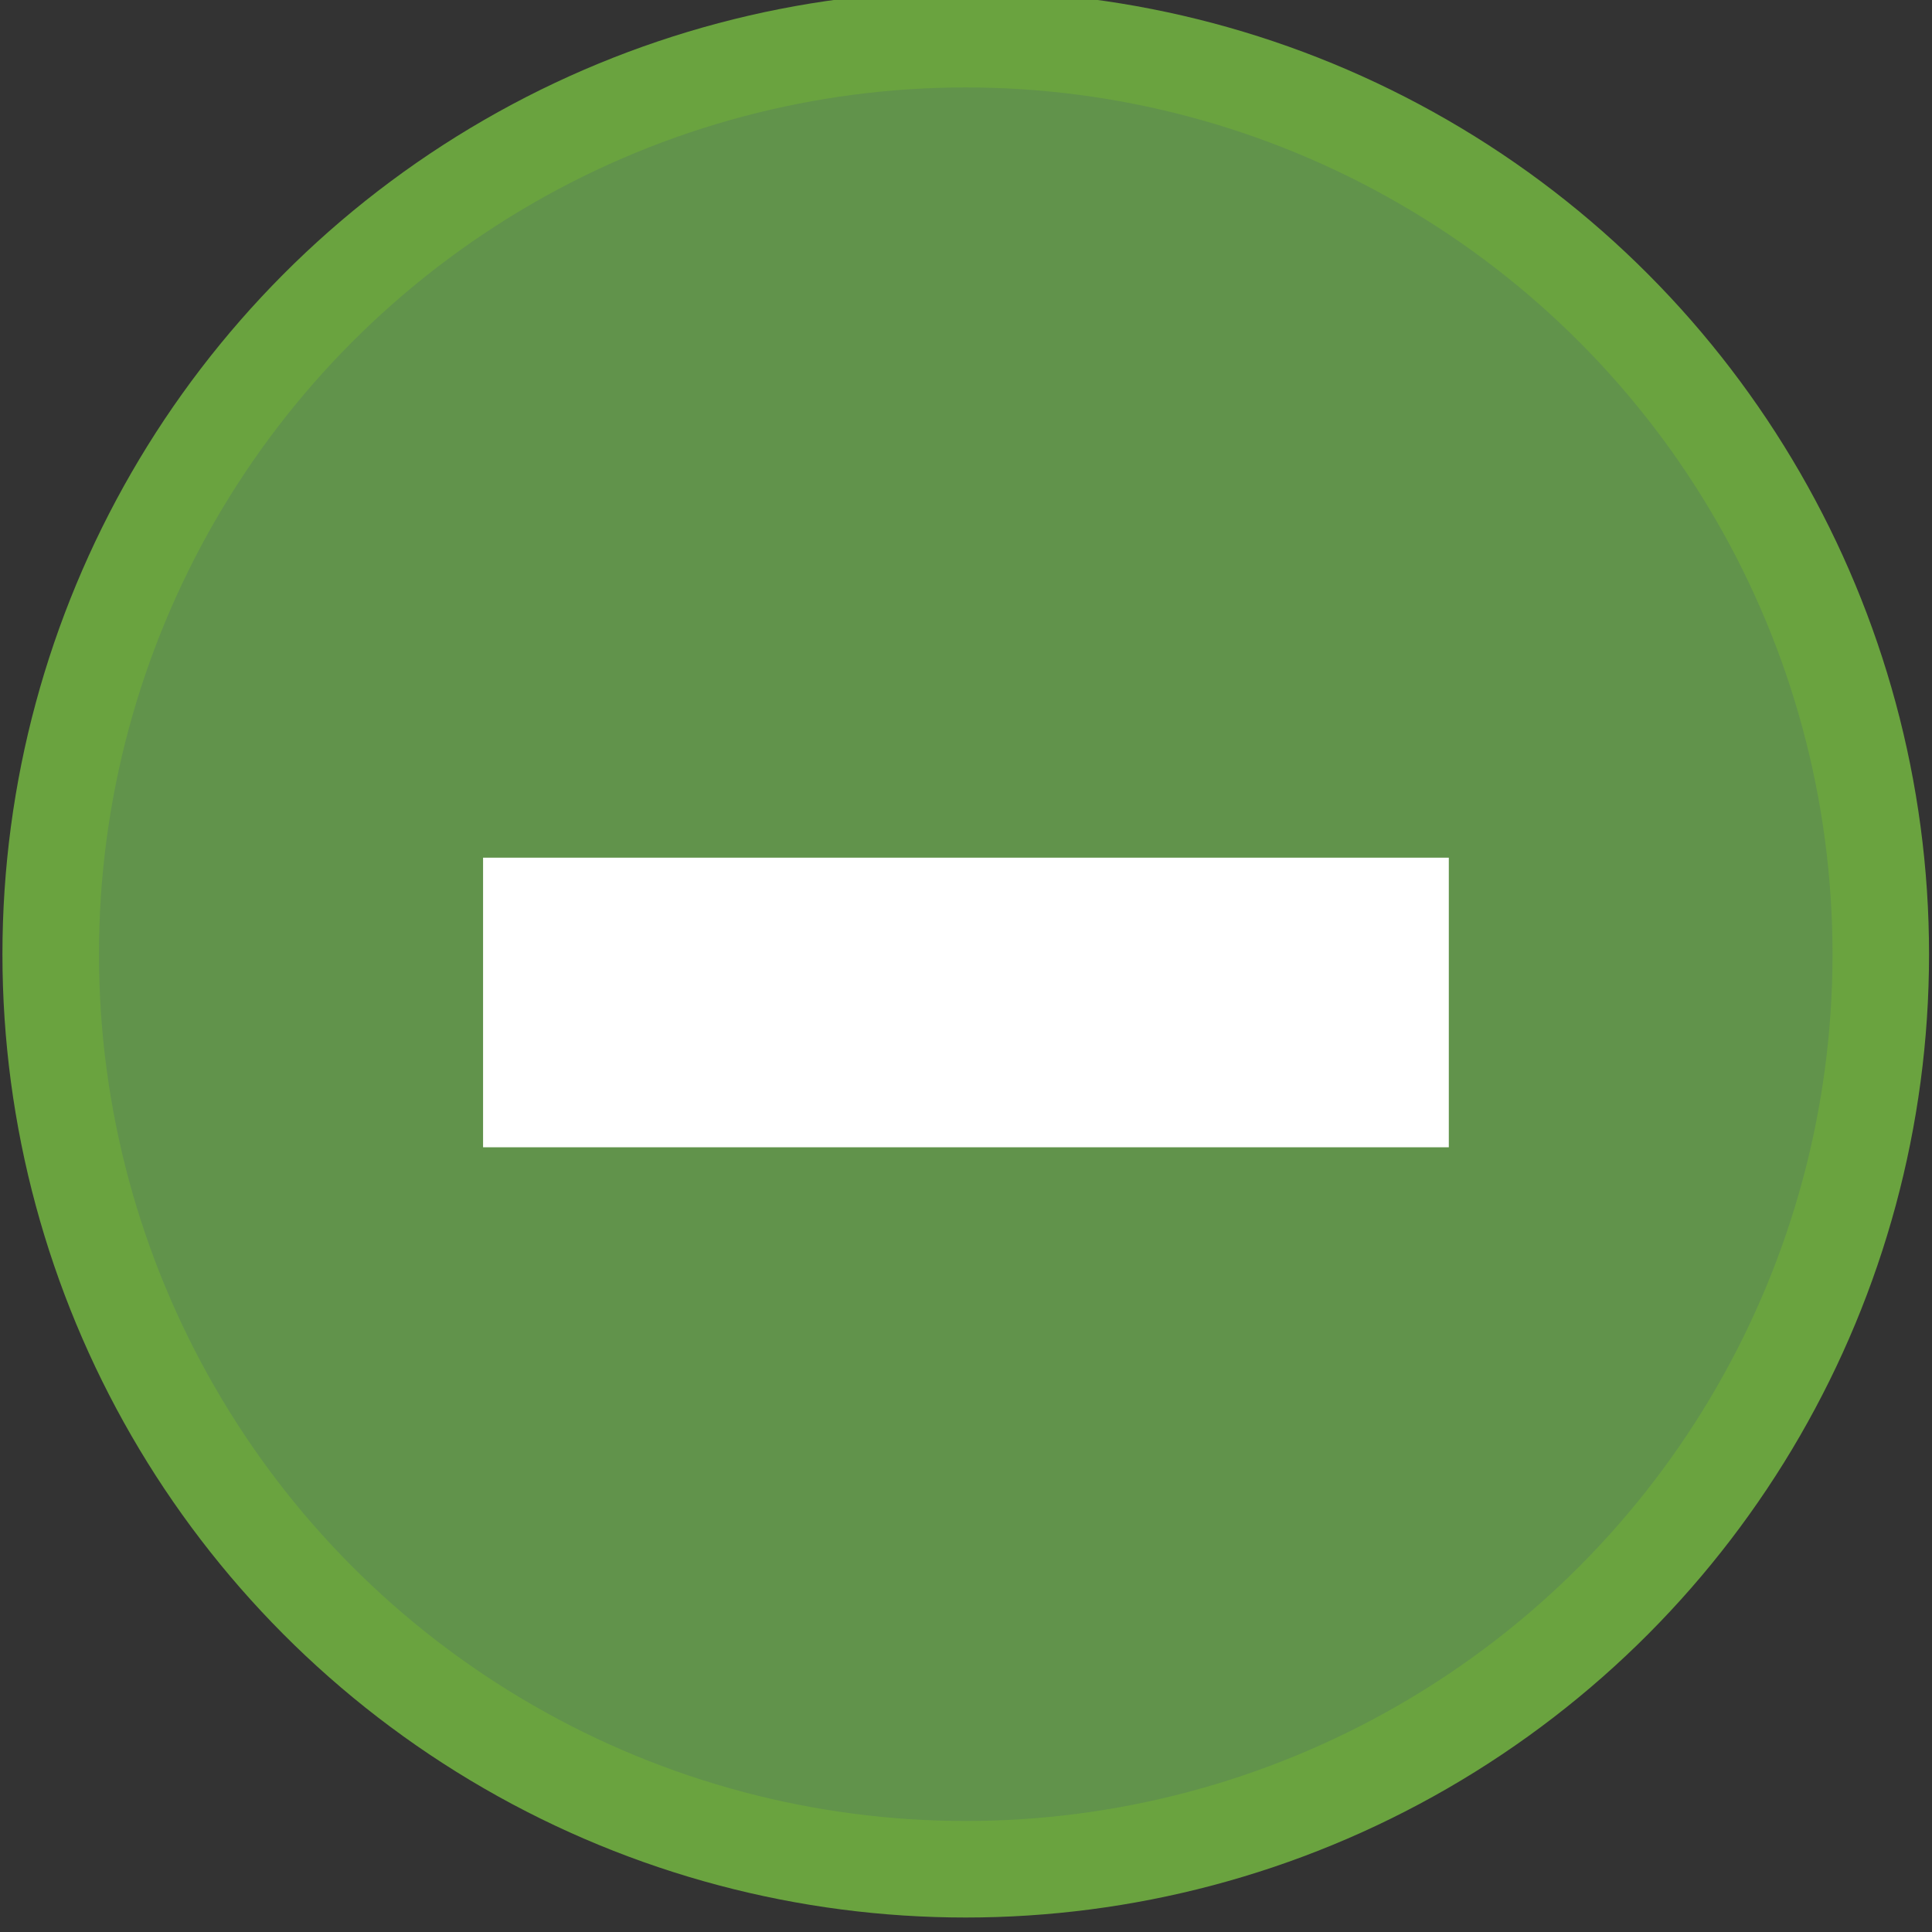 <?xml version="1.0" encoding="UTF-8" standalone="no"?>
<svg
   xmlns:dc="http://purl.org/dc/elements/1.1/"
   xmlns:cc="http://creativecommons.org/ns#"
   xmlns:rdf="http://www.w3.org/1999/02/22-rdf-syntax-ns#"
   xmlns:svg="http://www.w3.org/2000/svg"
   xmlns="http://www.w3.org/2000/svg"
   width="20"
   height="20"
   viewBox="0 0 5.292 5.292"
   version="1.1"
   id="svg8">
  <rect x="0" y="0" width="5.292" height="5.292" fill="#333333" stroke="none"/>
  <defs
     id="defs2" />
  <g
     id="layer1"
     transform="matrix(1.111,0,0,1.111,1.6391275e-8,-324.708)">
    <circle
       style="opacity:1;fill:#61934b;fill-opacity:1;stroke:#6aa33f;stroke-width:0.238;stroke-linecap:round;stroke-linejoin:miter;stroke-miterlimit:4;stroke-dasharray:none;stroke-opacity:1;paint-order:markers fill stroke"
       id="path815"
       cx="2.381"
       cy="294.619"
       r="2.256" />
    <path
       style="opacity:1;fill:#ffffff;fill-opacity:1;stroke:none;stroke-width:0.208;stroke-linecap:round;stroke-linejoin:miter;stroke-miterlimit:4;stroke-dasharray:none;stroke-opacity:1;paint-order:markers fill stroke"
       d="m 1.191,294.381 h 2.381 v 0.714 h -2.381 z"
       id="rect1265" />
  </g>
</svg>
